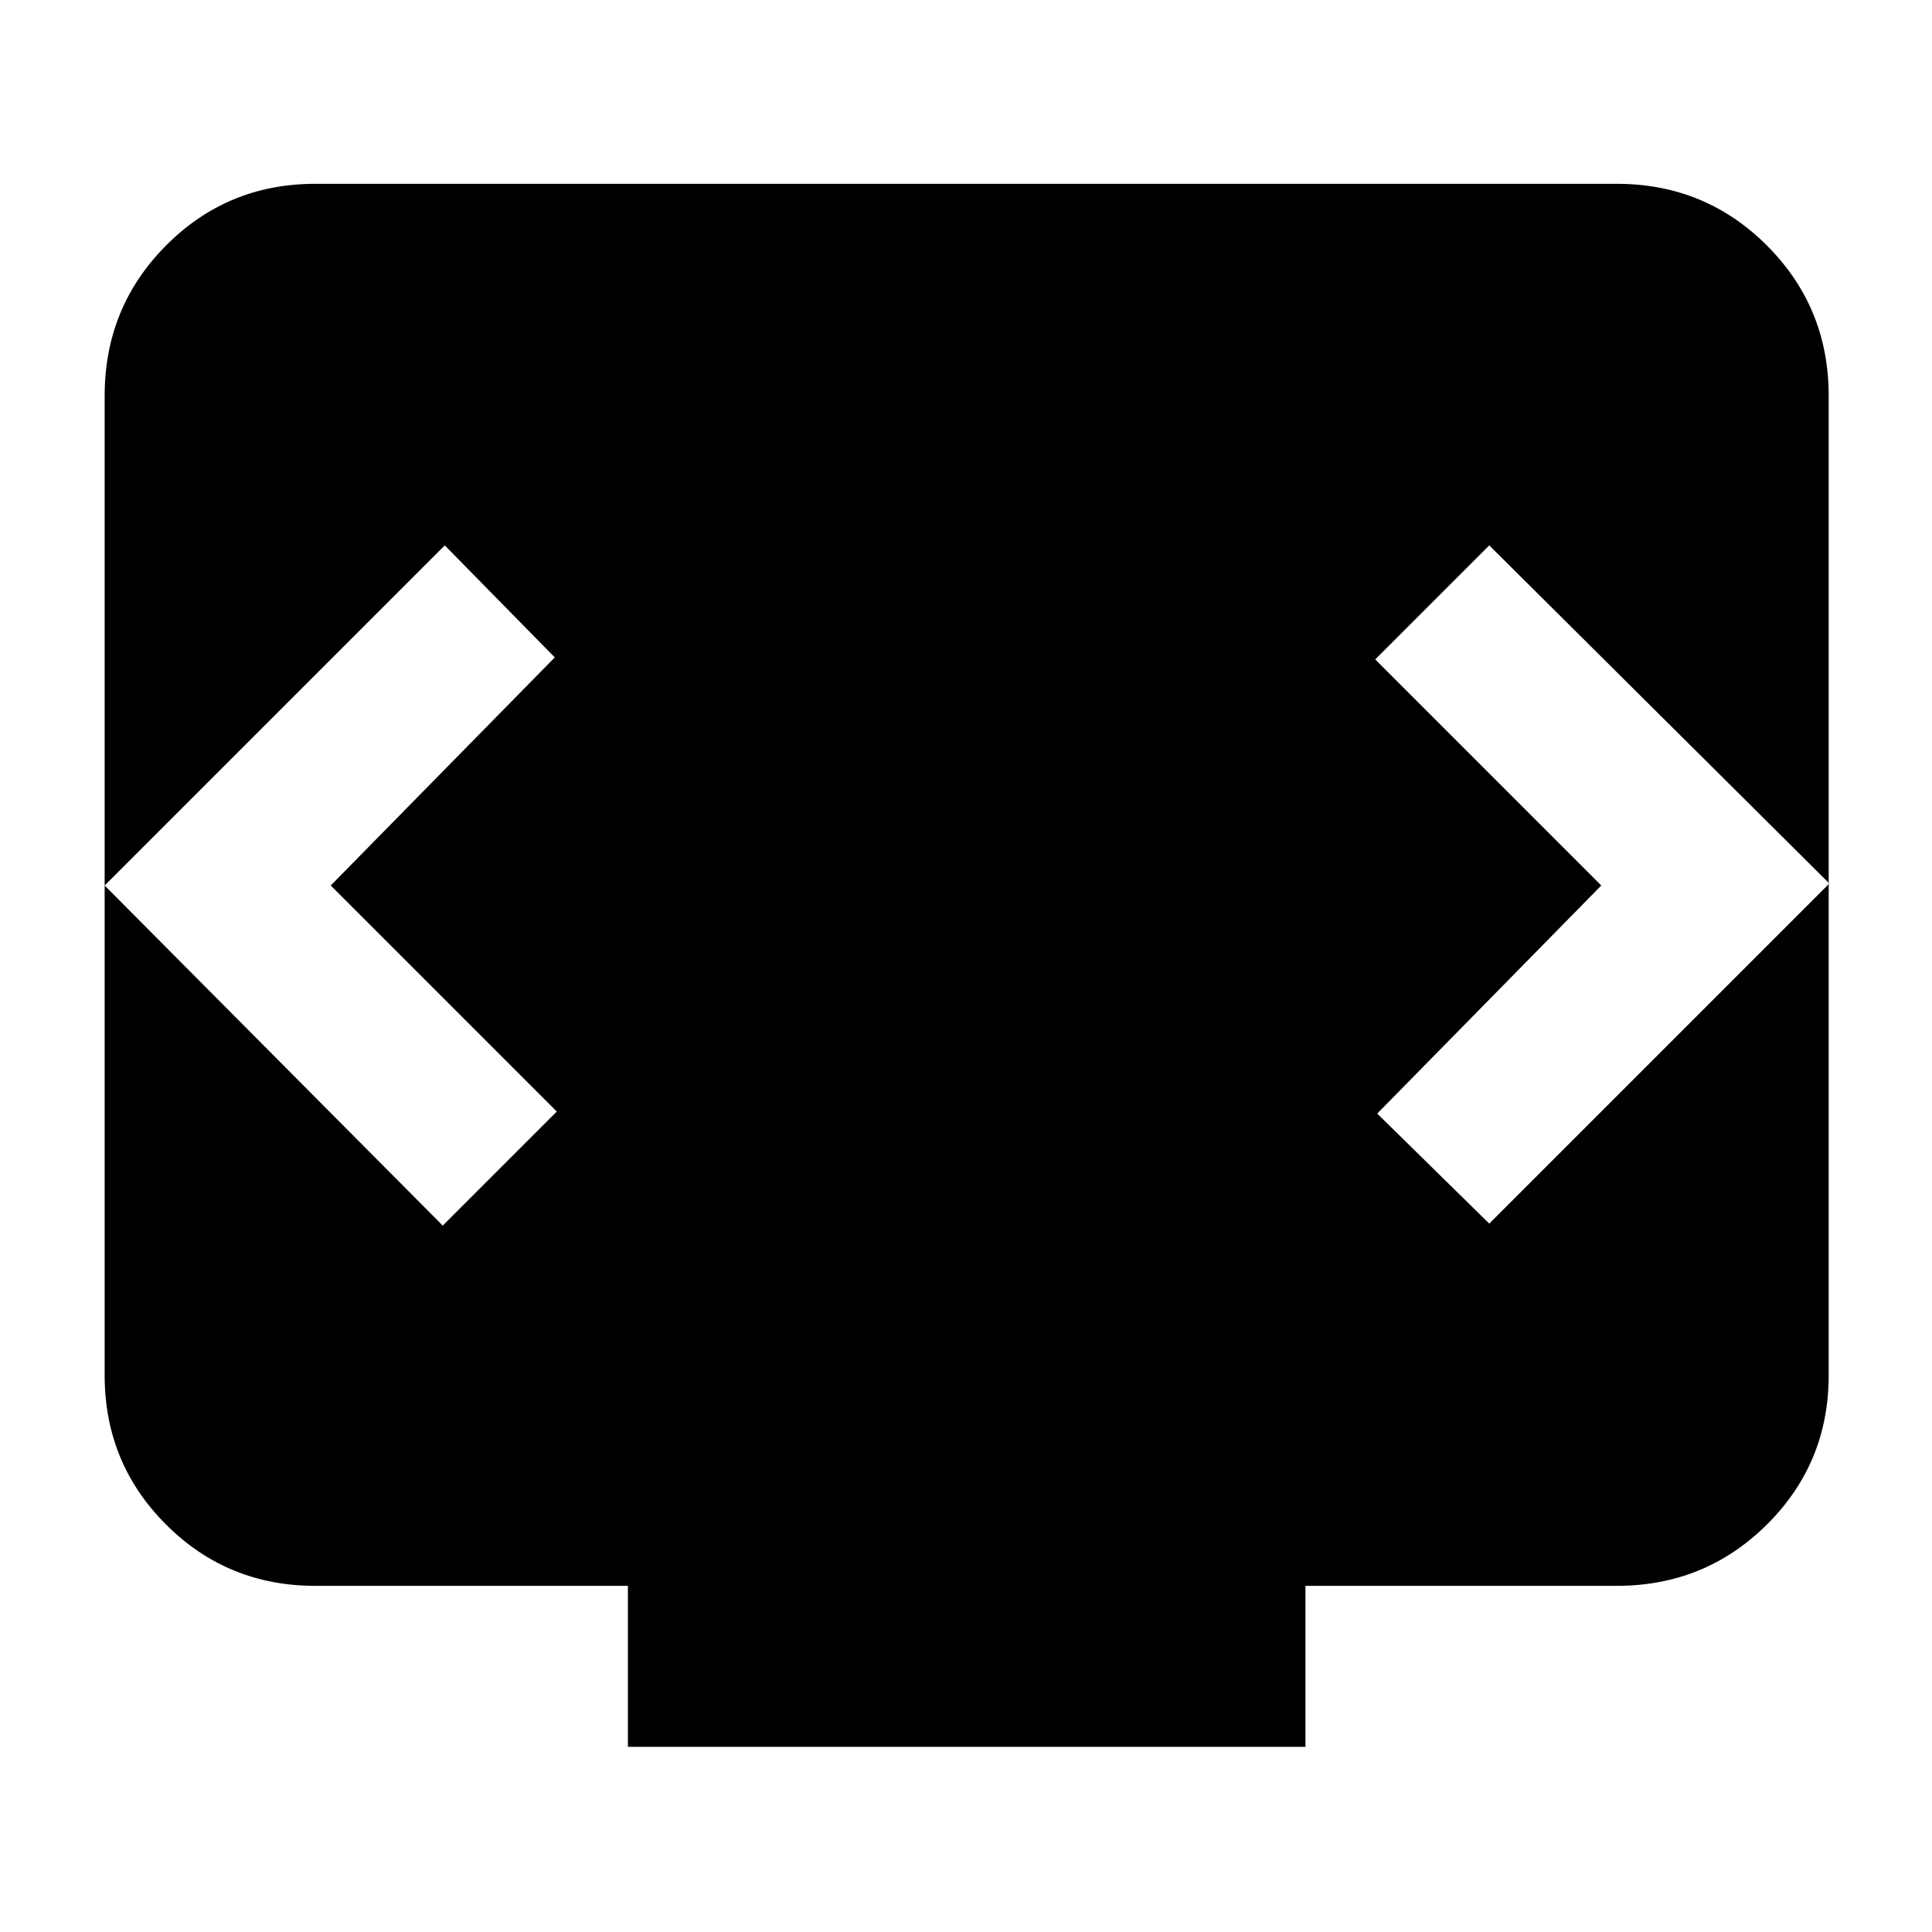 <svg xmlns="http://www.w3.org/2000/svg" height="40" viewBox="0 -960 960 960" width="40"><path d="M312-92v-80H156.666q-43.7 0-74.183-30.483Q52-232.966 52-276.666v-486.668q0-43.975 30.483-74.654 30.483-30.679 74.183-30.679h646.668q43.975 0 74.654 30.679 30.679 30.679 30.679 74.654v486.668q0 43.7-30.679 74.183Q847.309-172 803.334-172H648.666v80H312ZM164.333-520l111.333-113.334L221-689 52-520l168 169 56.666-56.666L164.333-520Zm631.334 0L684.334-406.666 740-352l169-169-169-168-56.666 56.666L795.667-520Z"/></svg>